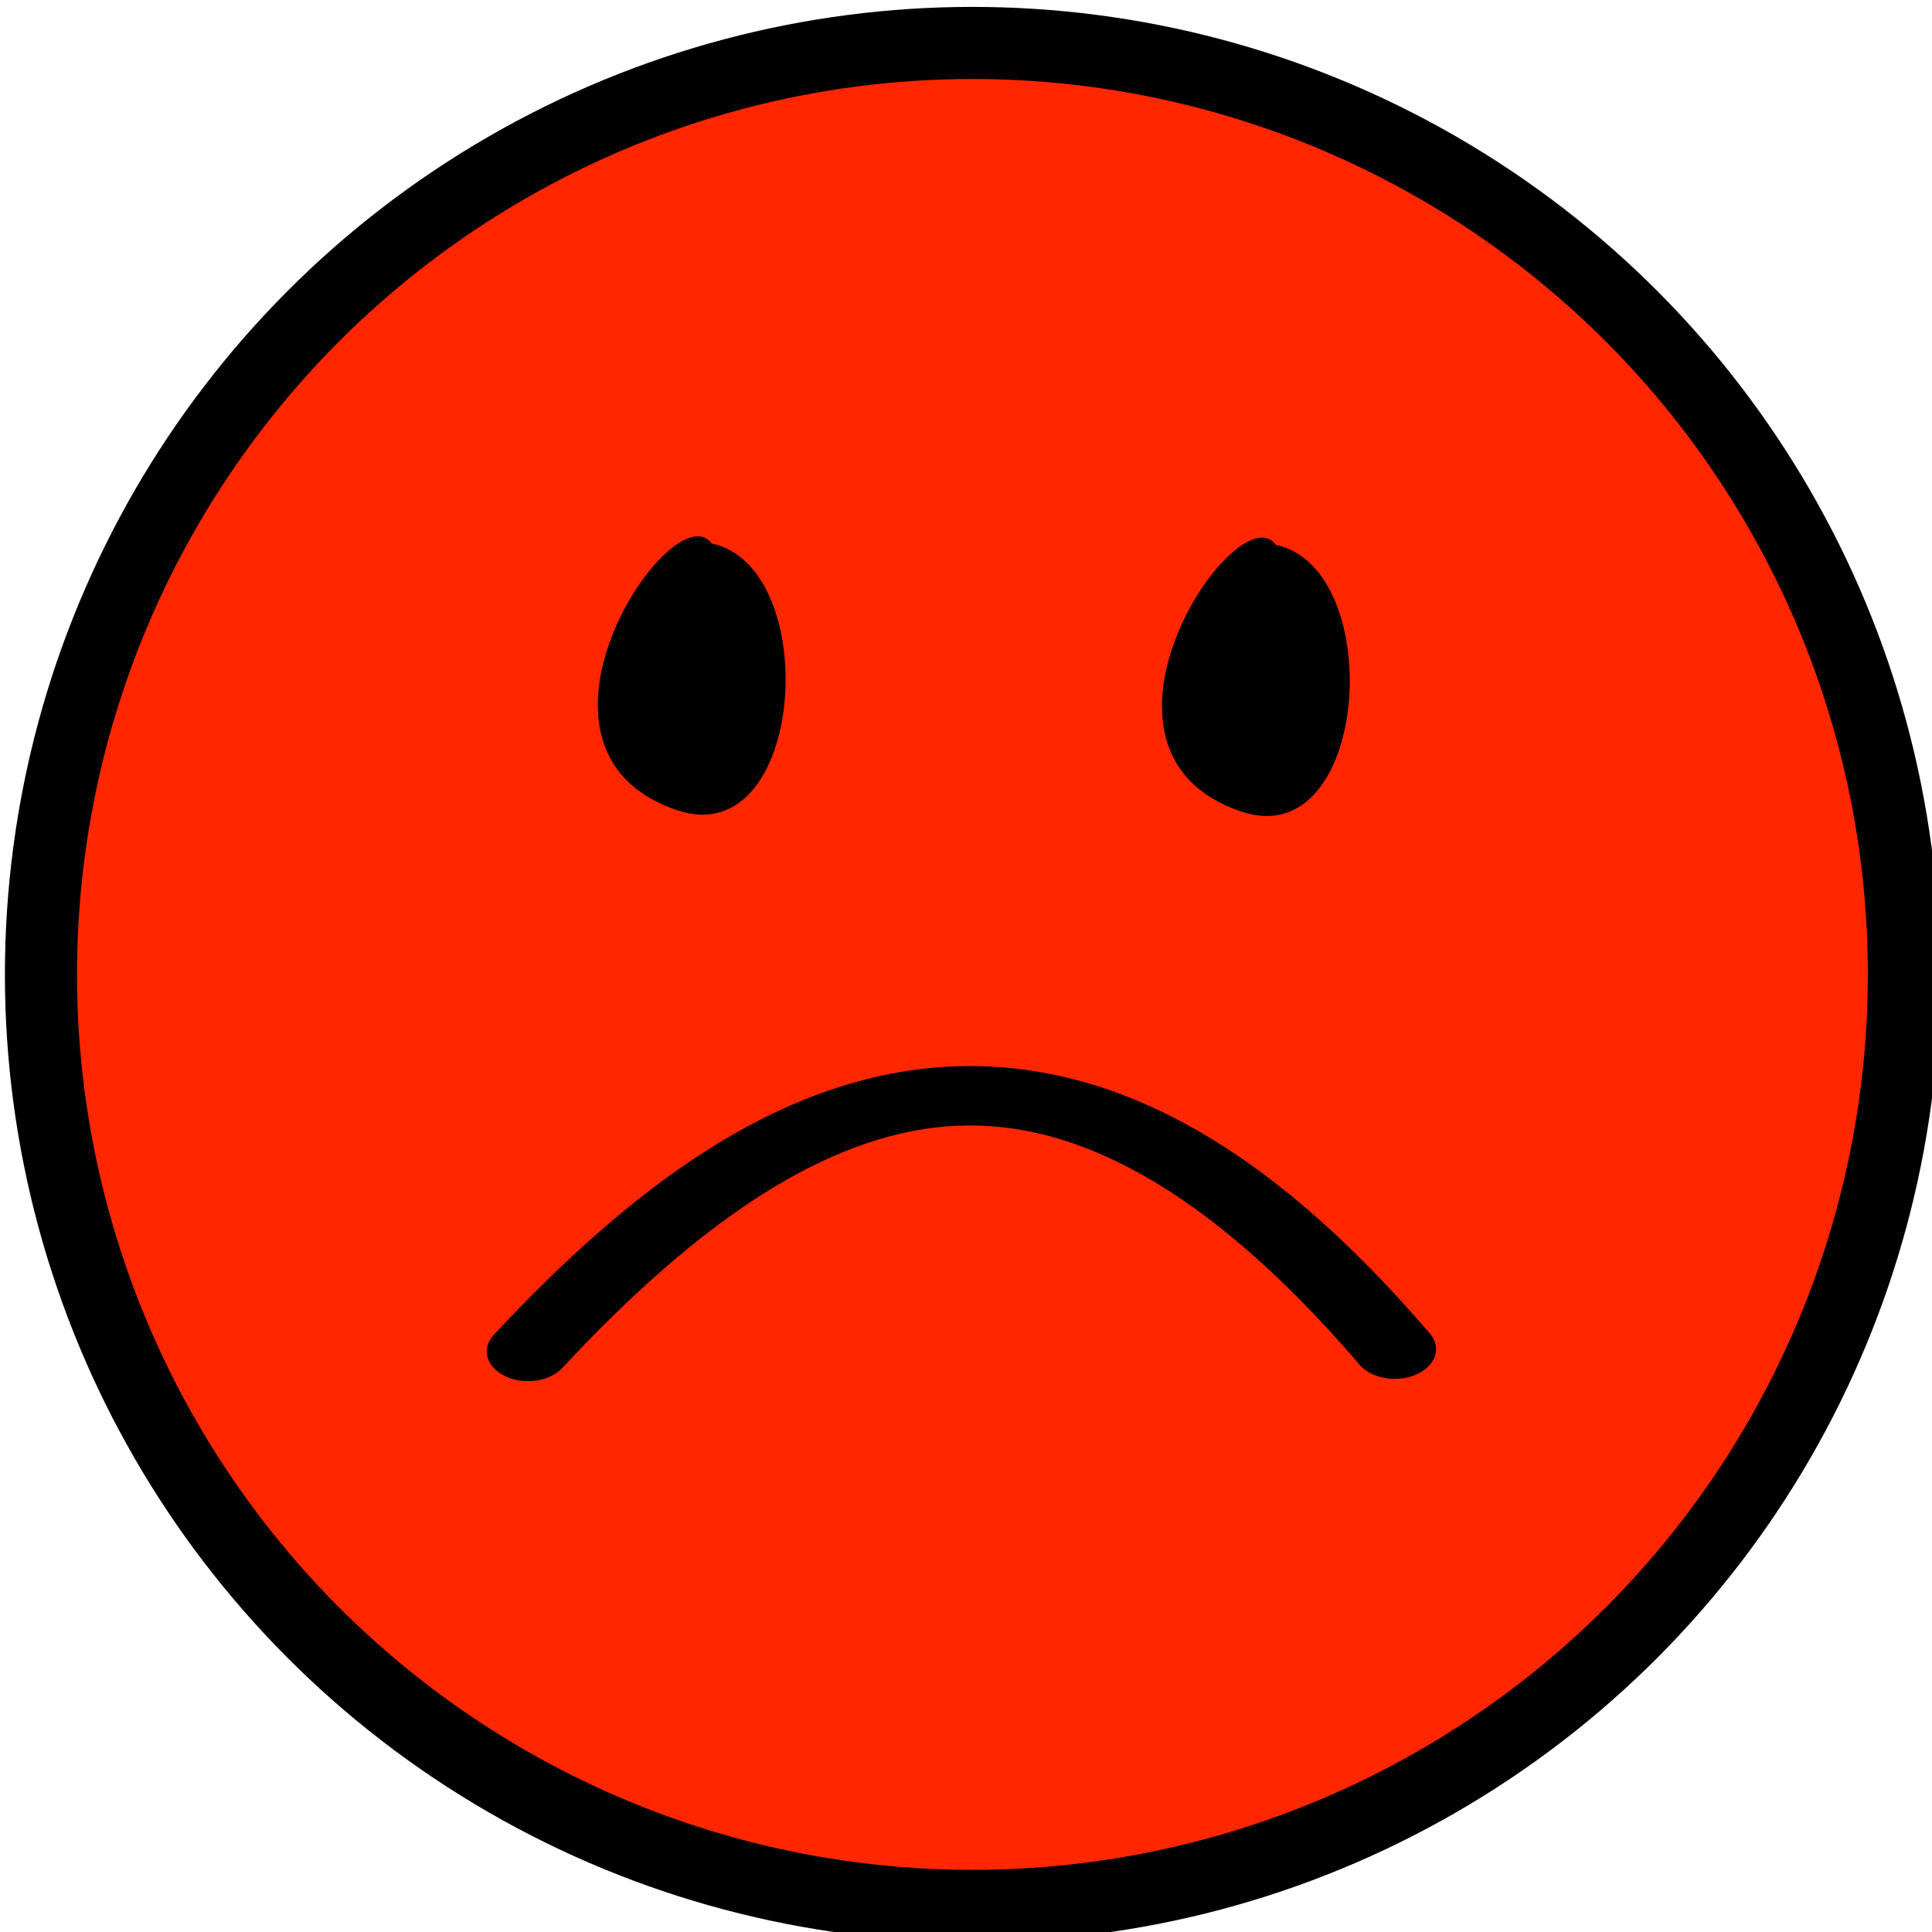 <?xml version="1.0" encoding="UTF-8" standalone="no"?>
<svg
   xmlns:dc="http://purl.org/dc/elements/1.1/"
   xmlns:cc="http://creativecommons.org/ns#"
   xmlns:rdf="http://www.w3.org/1999/02/22-rdf-syntax-ns#"
   xmlns:svg="http://www.w3.org/2000/svg"
   xmlns="http://www.w3.org/2000/svg"
   xmlns:sodipodi="http://sodipodi.sourceforge.net/DTD/sodipodi-0.dtd"
   xmlns:inkscape="http://www.inkscape.org/namespaces/inkscape"
   sodipodi:docname="2022-DE-07-bad.svg"
   inkscape:version="1.0 (4035a4fb49, 2020-05-01)"
   id="svg904"
   version="1.1"
   viewBox="0 0 69.317 69.317"
   height="69.317mm"
   width="69.317mm">
  <defs
     id="defs898" />
  <sodipodi:namedview
     showgrid="false"
     inkscape:document-rotation="0"
     inkscape:current-layer="layer1"
     inkscape:document-units="mm"
     inkscape:cy="560"
     inkscape:cx="400"
     inkscape:zoom="0.35"
     inkscape:pageshadow="2"
     inkscape:pageopacity="0.0"
     borderopacity="1.0"
     bordercolor="#666666"
     pagecolor="#ffffff"
     id="base" />
  <g
     transform="translate(-214.165,-335.209)"
     id="layer1"
     inkscape:groupmode="layer"
     inkscape:label="Ebene 1">
    <g
       id="g1568">
      <g
         id="g38"
         transform="matrix(0.265,0,0,0.265,102.525,177.905)"
         style="clip-rule:evenodd;fill-rule:evenodd;stroke-linecap:round;stroke-linejoin:round;stroke-miterlimit:1.5">
        <circle
           id="circle36"
           style="fill:#ff2600;stroke:#000000;stroke-width:9.76px"
           r="126.113"
           cy="725.527"
           cx="552.94" />
      </g>
      <g
         id="g42"
         transform="matrix(0.239,0,0,0.172,116.643,251.406)"
         style="clip-rule:evenodd;fill-rule:evenodd;stroke-linecap:round;stroke-linejoin:round;stroke-miterlimit:1.5">
        <path
           id="path40"
           style="fill:none;stroke:#000000;stroke-width:12.39px"
           d="m 617.42,768.652 c -49.093,-79.67 -89.101,-60.757 -130.109,0.477" />
      </g>
      <g
         id="g46"
         transform="matrix(0.265,0,0,0.238,104.619,195.364)"
         style="clip-rule:evenodd;fill-rule:evenodd;stroke-linecap:round;stroke-linejoin:round;stroke-miterlimit:1.5">
        <path
           id="path44"
           d="m 586.108,669.72 c -5.157,-8.068 -28.936,31.014 -4.72,40.189 17.489,6.627 19.857,-36.661 4.72,-40.189 z" />
      </g>
      <g
         id="g50"
         transform="matrix(0.265,0,0,0.238,84.378,195.315)"
         style="clip-rule:evenodd;fill-rule:evenodd;stroke-linecap:round;stroke-linejoin:round;stroke-miterlimit:1.5">
        <path
           id="path48"
           d="m 586.108,669.72 c -5.157,-8.068 -28.936,31.014 -4.72,40.189 17.489,6.627 19.857,-36.661 4.72,-40.189 z" />
      </g>
    </g>
  </g>
</svg>
